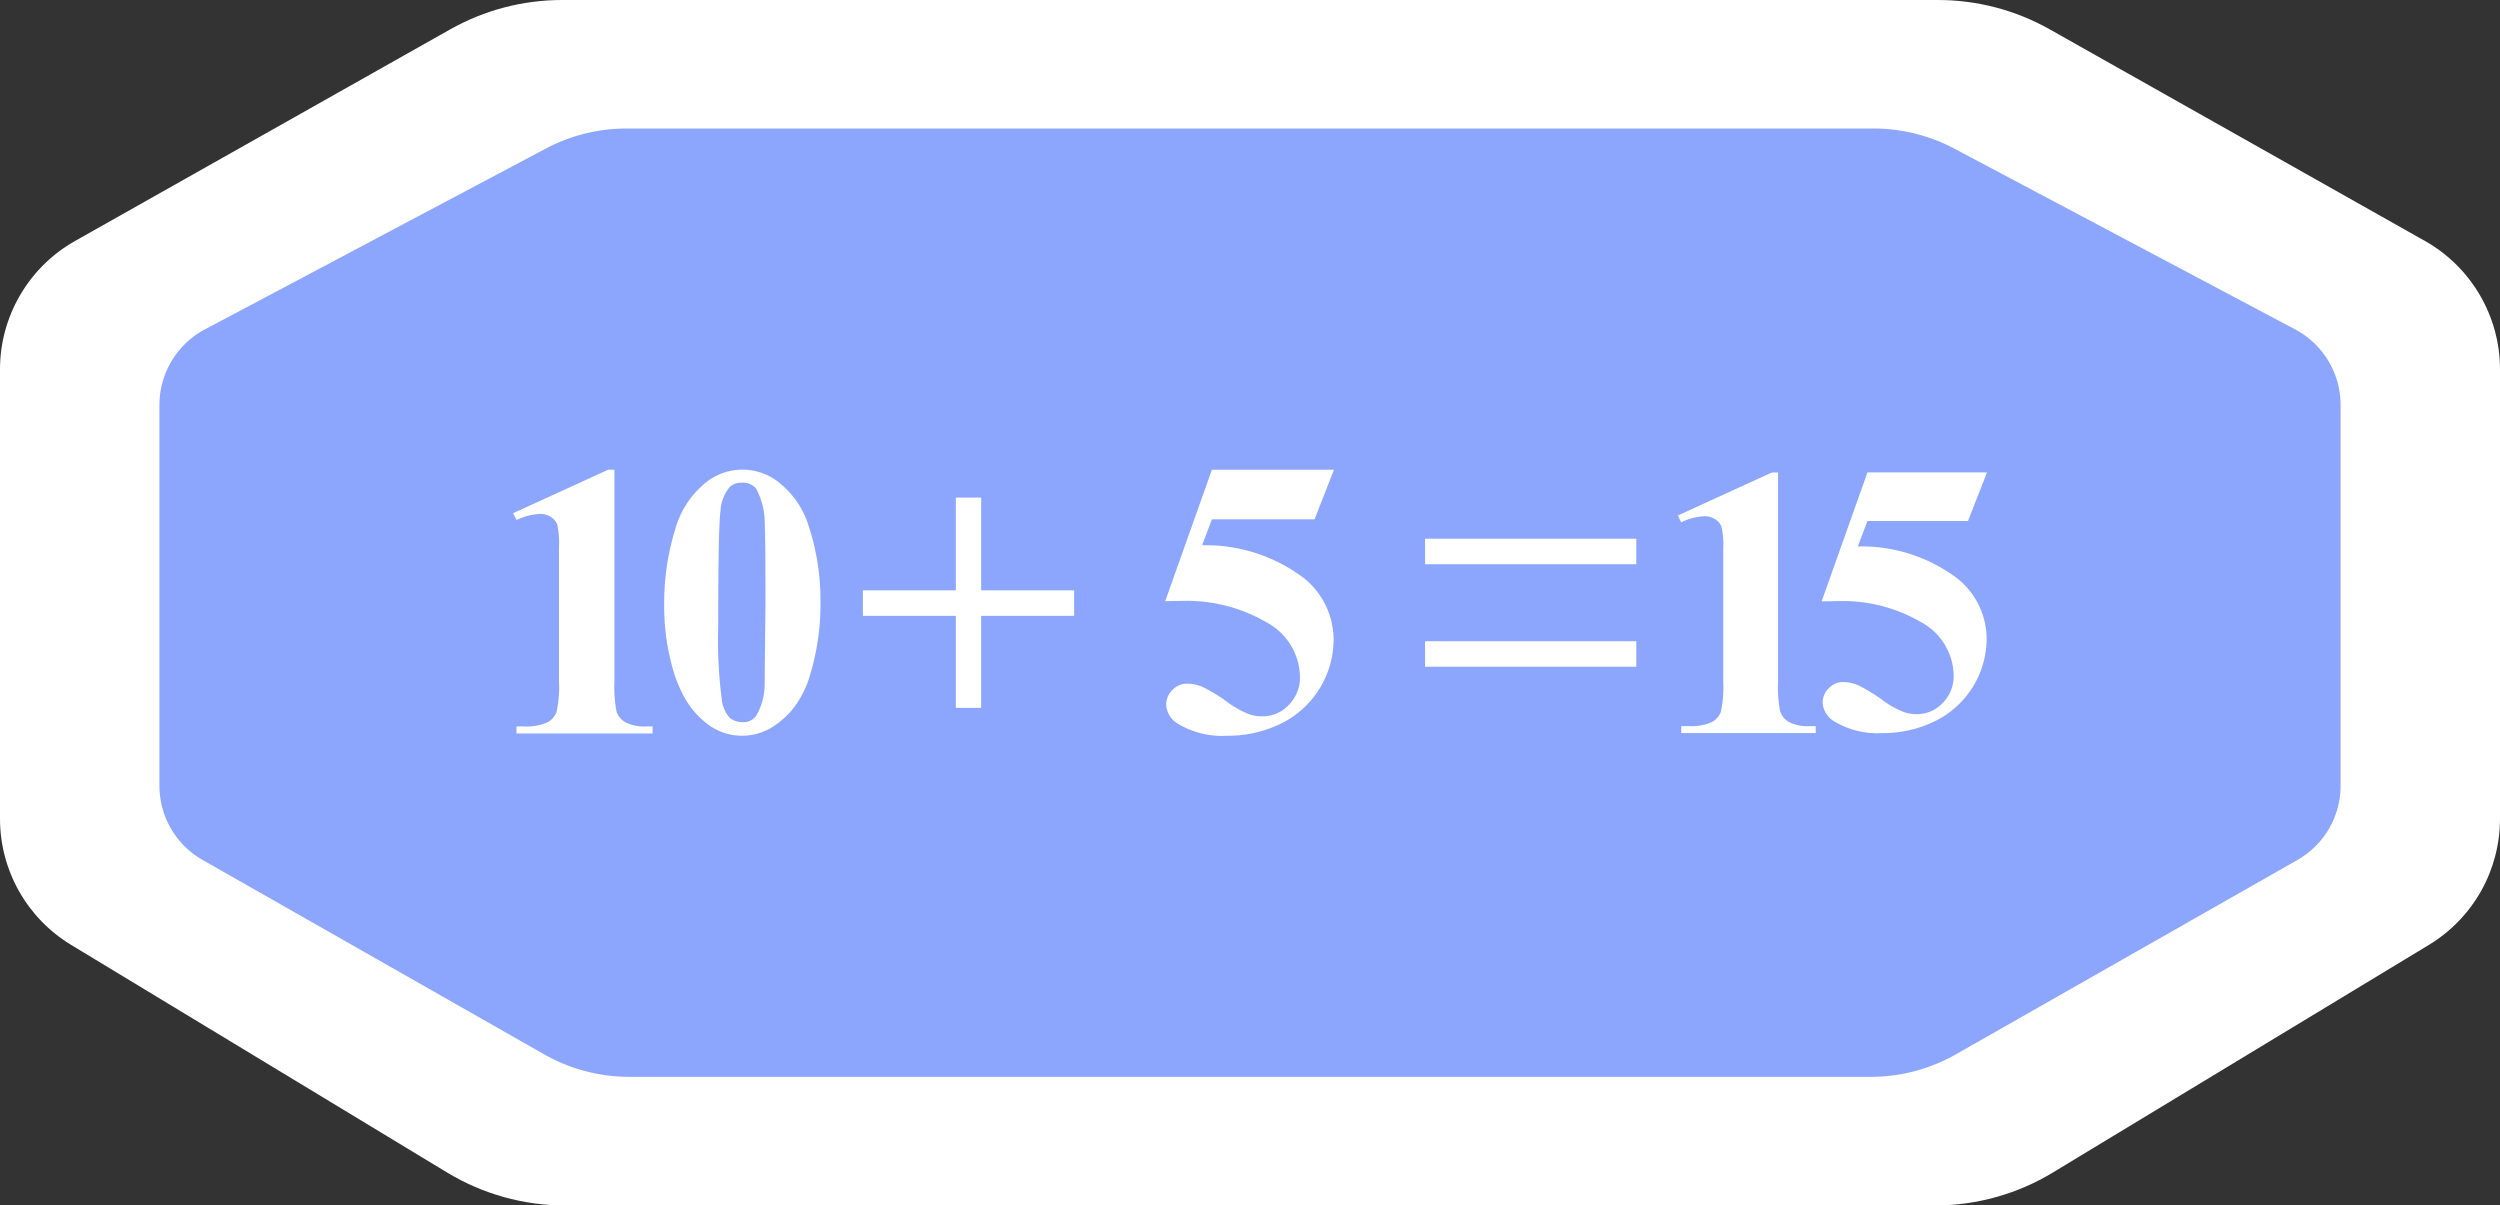 <svg xmlns="http://www.w3.org/2000/svg" width="163.619" height="78.893" viewBox="0 0 163.619 78.893">
  <rect x="0" y="0" width="163.619" height="78.893" fill="#333333" stroke="none"/>
  <defs>
    <style>
      .cls-1, .cls-3, .cls-5 {
        fill: #fff;
      }

      .cls-1 {
        stroke-linecap: round;
        stroke-linejoin: round;
      }

      .cls-2 {
        fill: #8ca6fd;
      }

      .cls-4, .cls-5 {
        stroke: none;
      }
    </style>
  </defs>
  <g id="组_5651" data-name="组 5651" transform="translate(-327.072 -1127.123)">
    <g id="路径_14100" data-name="路径 14100" class="cls-1">
      <path class="cls-4" d="M 453.717 1204.516 L 408.882 1204.516 L 364.047 1204.516 C 361.606 1204.516 359.211 1203.848 357.121 1202.583 L 332.5 1187.679 C 331.304 1186.954 330.309 1185.928 329.622 1184.711 C 328.935 1183.493 328.572 1182.11 328.572 1180.713 L 328.572 1166.569 L 328.572 1151.295 C 328.572 1148.363 330.16 1145.646 332.717 1144.203 L 357.28 1130.349 C 359.281 1129.22 361.553 1128.623 363.851 1128.623 L 408.882 1128.623 L 453.913 1128.623 C 456.211 1128.623 458.483 1129.22 460.483 1130.349 L 485.047 1144.203 C 487.603 1145.645 489.191 1148.363 489.191 1151.295 L 489.191 1166.569 L 489.191 1180.713 C 489.191 1182.11 488.828 1183.493 488.142 1184.71 C 487.455 1185.928 486.46 1186.954 485.264 1187.679 L 460.643 1202.583 C 458.553 1203.848 456.158 1204.516 453.717 1204.516 Z"/>
      <path class="cls-5" d="M 363.851 1130.123 C 361.807 1130.123 359.797 1130.651 358.017 1131.655 L 333.454 1145.509 C 331.365 1146.688 330.072 1148.899 330.072 1151.295 L 330.072 1166.569 L 330.072 1180.713 C 330.072 1183.036 331.288 1185.191 333.277 1186.396 L 357.898 1201.3 C 359.752 1202.422 361.879 1203.016 364.047 1203.016 L 408.882 1203.016 L 453.717 1203.016 C 455.885 1203.016 458.012 1202.422 459.866 1201.3 L 484.487 1186.396 C 486.476 1185.191 487.691 1183.036 487.691 1180.713 L 487.691 1166.569 L 487.691 1151.295 C 487.691 1148.899 486.399 1146.688 484.31 1145.509 L 459.746 1131.655 C 457.967 1130.651 455.957 1130.123 453.913 1130.123 L 408.882 1130.123 L 363.851 1130.123 M 363.851 1127.123 L 408.882 1127.123 L 453.913 1127.123 C 456.469 1127.123 458.996 1127.787 461.221 1129.042 L 485.784 1142.896 C 488.811 1144.604 490.691 1147.823 490.691 1151.295 L 490.691 1166.569 L 490.691 1180.713 C 490.691 1182.368 490.261 1184.005 489.448 1185.447 C 488.635 1186.889 487.457 1188.104 486.041 1188.962 L 461.42 1203.866 C 459.096 1205.273 456.432 1206.016 453.717 1206.016 L 408.882 1206.016 L 364.047 1206.016 C 361.332 1206.016 358.668 1205.273 356.345 1203.867 L 331.723 1188.962 C 330.307 1188.104 329.129 1186.889 328.316 1185.448 C 327.502 1184.005 327.072 1182.368 327.072 1180.713 L 327.072 1166.569 L 327.072 1151.295 C 327.072 1147.823 328.952 1144.605 331.98 1142.896 L 356.543 1129.042 C 358.769 1127.787 361.296 1127.123 363.851 1127.123 Z"/>
    </g>
    <g id="组_5650" data-name="组 5650">
      <g id="组_5639" data-name="组 5639">
        <path id="路径_14101" data-name="路径 14101" class="cls-2" d="M408.882,1197.6h40.607a11.269,11.269,0,0,0,5.569-1.461l22.3-12.691a5.593,5.593,0,0,0,2.9-4.839v-25.048a5.608,5.608,0,0,0-3.063-4.927l-22.247-11.8a11.29,11.29,0,0,0-5.283-1.3H368.1a11.289,11.289,0,0,0-5.283,1.3l-22.247,11.8a5.608,5.608,0,0,0-3.063,4.927v25.048a5.593,5.593,0,0,0,2.9,4.839l22.3,12.691a11.269,11.269,0,0,0,5.569,1.461Z"/>
      </g>
      <g id="组_5649" data-name="组 5649">
        <g id="组_5642" data-name="组 5642">
          <g id="组_5640" data-name="组 5640">
            <path id="路径_14102" data-name="路径 14102" class="cls-3" d="M443.442,1158.042v13.666a8.413,8.413,0,0,0,.136,1.965,1.267,1.267,0,0,0,.566.7,2.681,2.681,0,0,0,1.381.272h.382v.456h-8.8v-.456h.443a3.424,3.424,0,0,0,1.528-.247,1.262,1.262,0,0,0,.616-.678,7.478,7.478,0,0,0,.16-2.008v-8.663a5.468,5.468,0,0,0-.111-1.448,1.048,1.048,0,0,0-.412-.492,1.218,1.218,0,0,0-.7-.2,3.959,3.959,0,0,0-1.527.394l-.222-.443,6.148-2.81Z"/>
          </g>
          <g id="组_5641" data-name="组 5641">
            <path id="路径_14103" data-name="路径 14103" class="cls-3" d="M449.292,1158.042h7.824l-1.244,3.18h-6.58l-.629,1.663a10.414,10.414,0,0,1,6.543,2.12,5.077,5.077,0,0,1,1.886,4.017,6.033,6.033,0,0,1-3.34,5.28,7.683,7.683,0,0,1-3.487.8,5.457,5.457,0,0,1-3.142-.765,1.525,1.525,0,0,1-.764-1.232,1.292,1.292,0,0,1,.4-.936,1.264,1.264,0,0,1,.93-.407,2.613,2.613,0,0,1,.973.2,10.447,10.447,0,0,1,1.688,1.035,6.034,6.034,0,0,0,1.294.715,2.367,2.367,0,0,0,.863.148,2.292,2.292,0,0,0,1.719-.739,2.477,2.477,0,0,0,.709-1.775,4.04,4.04,0,0,0-2.17-3.524,10.156,10.156,0,0,0-5.47-1.355q-.333,0-1,.012Z"/>
          </g>
        </g>
        <g id="组_5645" data-name="组 5645">
          <g id="组_5643" data-name="组 5643">
            <path id="路径_14104" data-name="路径 14104" class="cls-3" d="M380.77,1166.57a15.856,15.856,0,0,1-.666,4.673,6.488,6.488,0,0,1-1.07,2.183,5.476,5.476,0,0,1-1.526,1.35,3.751,3.751,0,0,1-3.929-.117,5.662,5.662,0,0,1-1.638-1.764,8.793,8.793,0,0,1-.9-2.232,15.022,15.022,0,0,1-.5-3.9,16.473,16.473,0,0,1,.725-5.007,5.969,5.969,0,0,1,1.813-2.891,3.821,3.821,0,0,1,5.151-.013,5.741,5.741,0,0,1,1.76,2.67A15.6,15.6,0,0,1,380.77,1166.57Zm-3.6-.025q0-4.391-.047-5.118a4.776,4.776,0,0,0-.562-2.318,1.1,1.1,0,0,0-.947-.394,1.065,1.065,0,0,0-.8.3,2.665,2.665,0,0,0-.585,1.522q-.152,1.092-.152,7.615a30.674,30.674,0,0,0,.234,4.76,2.182,2.182,0,0,0,.5,1.171,1.242,1.242,0,0,0,.865.3,1.018,1.018,0,0,0,.877-.4,4.056,4.056,0,0,0,.562-2.133Z"/>
          </g>
          <g id="组_5644" data-name="组 5644">
            <path id="路径_14105" data-name="路径 14105" class="cls-3" d="M367.285,1157.864V1171.7a8.608,8.608,0,0,0,.137,1.99,1.292,1.292,0,0,0,.574.7,2.718,2.718,0,0,0,1.4.275h.387v.461h-8.909v-.461h.449a3.467,3.467,0,0,0,1.547-.25,1.278,1.278,0,0,0,.624-.686,7.6,7.6,0,0,0,.162-2.034v-8.771a5.544,5.544,0,0,0-.112-1.467,1.066,1.066,0,0,0-.418-.5,1.235,1.235,0,0,0-.7-.2,4,4,0,0,0-1.547.4l-.225-.449,6.226-2.845Z"/>
          </g>
        </g>
        <g id="组_5646" data-name="组 5646">
          <path id="路径_14106" data-name="路径 14106" class="cls-3" d="M406.389,1157.864h7.989l-1.271,3.246h-6.718l-.641,1.7a10.633,10.633,0,0,1,6.68,2.164,5.185,5.185,0,0,1,1.925,4.1,6.161,6.161,0,0,1-3.41,5.391,7.845,7.845,0,0,1-3.56.811,5.578,5.578,0,0,1-3.208-.78,1.556,1.556,0,0,1-.78-1.258,1.323,1.323,0,0,1,.409-.956,1.293,1.293,0,0,1,.95-.415,2.668,2.668,0,0,1,.994.2,10.636,10.636,0,0,1,1.723,1.057,6.188,6.188,0,0,0,1.321.73,2.441,2.441,0,0,0,.881.151,2.34,2.34,0,0,0,1.755-.755,2.526,2.526,0,0,0,.723-1.812,4.126,4.126,0,0,0-2.214-3.6,10.372,10.372,0,0,0-5.586-1.384c-.226,0-.566.005-1.019.013Z"/>
        </g>
        <g id="组_5647" data-name="组 5647">
          <path id="路径_14107" data-name="路径 14107" class="cls-3" d="M383.546,1165.76h6.084v-6.072h1.657v6.072h6.084v1.669h-6.084v6.021H389.63v-6.021h-6.084Z"/>
        </g>
        <g id="组_5648" data-name="组 5648">
          <rect id="矩形_2776" data-name="矩形 2776" class="cls-3" width="13.825" height="1.67" transform="translate(420.339 1169.089)"/>
          <rect id="矩形_2777" data-name="矩形 2777" class="cls-3" width="13.825" height="1.67" transform="translate(420.339 1162.381)"/>
        </g>
      </g>
    </g>
  </g>
</svg>
